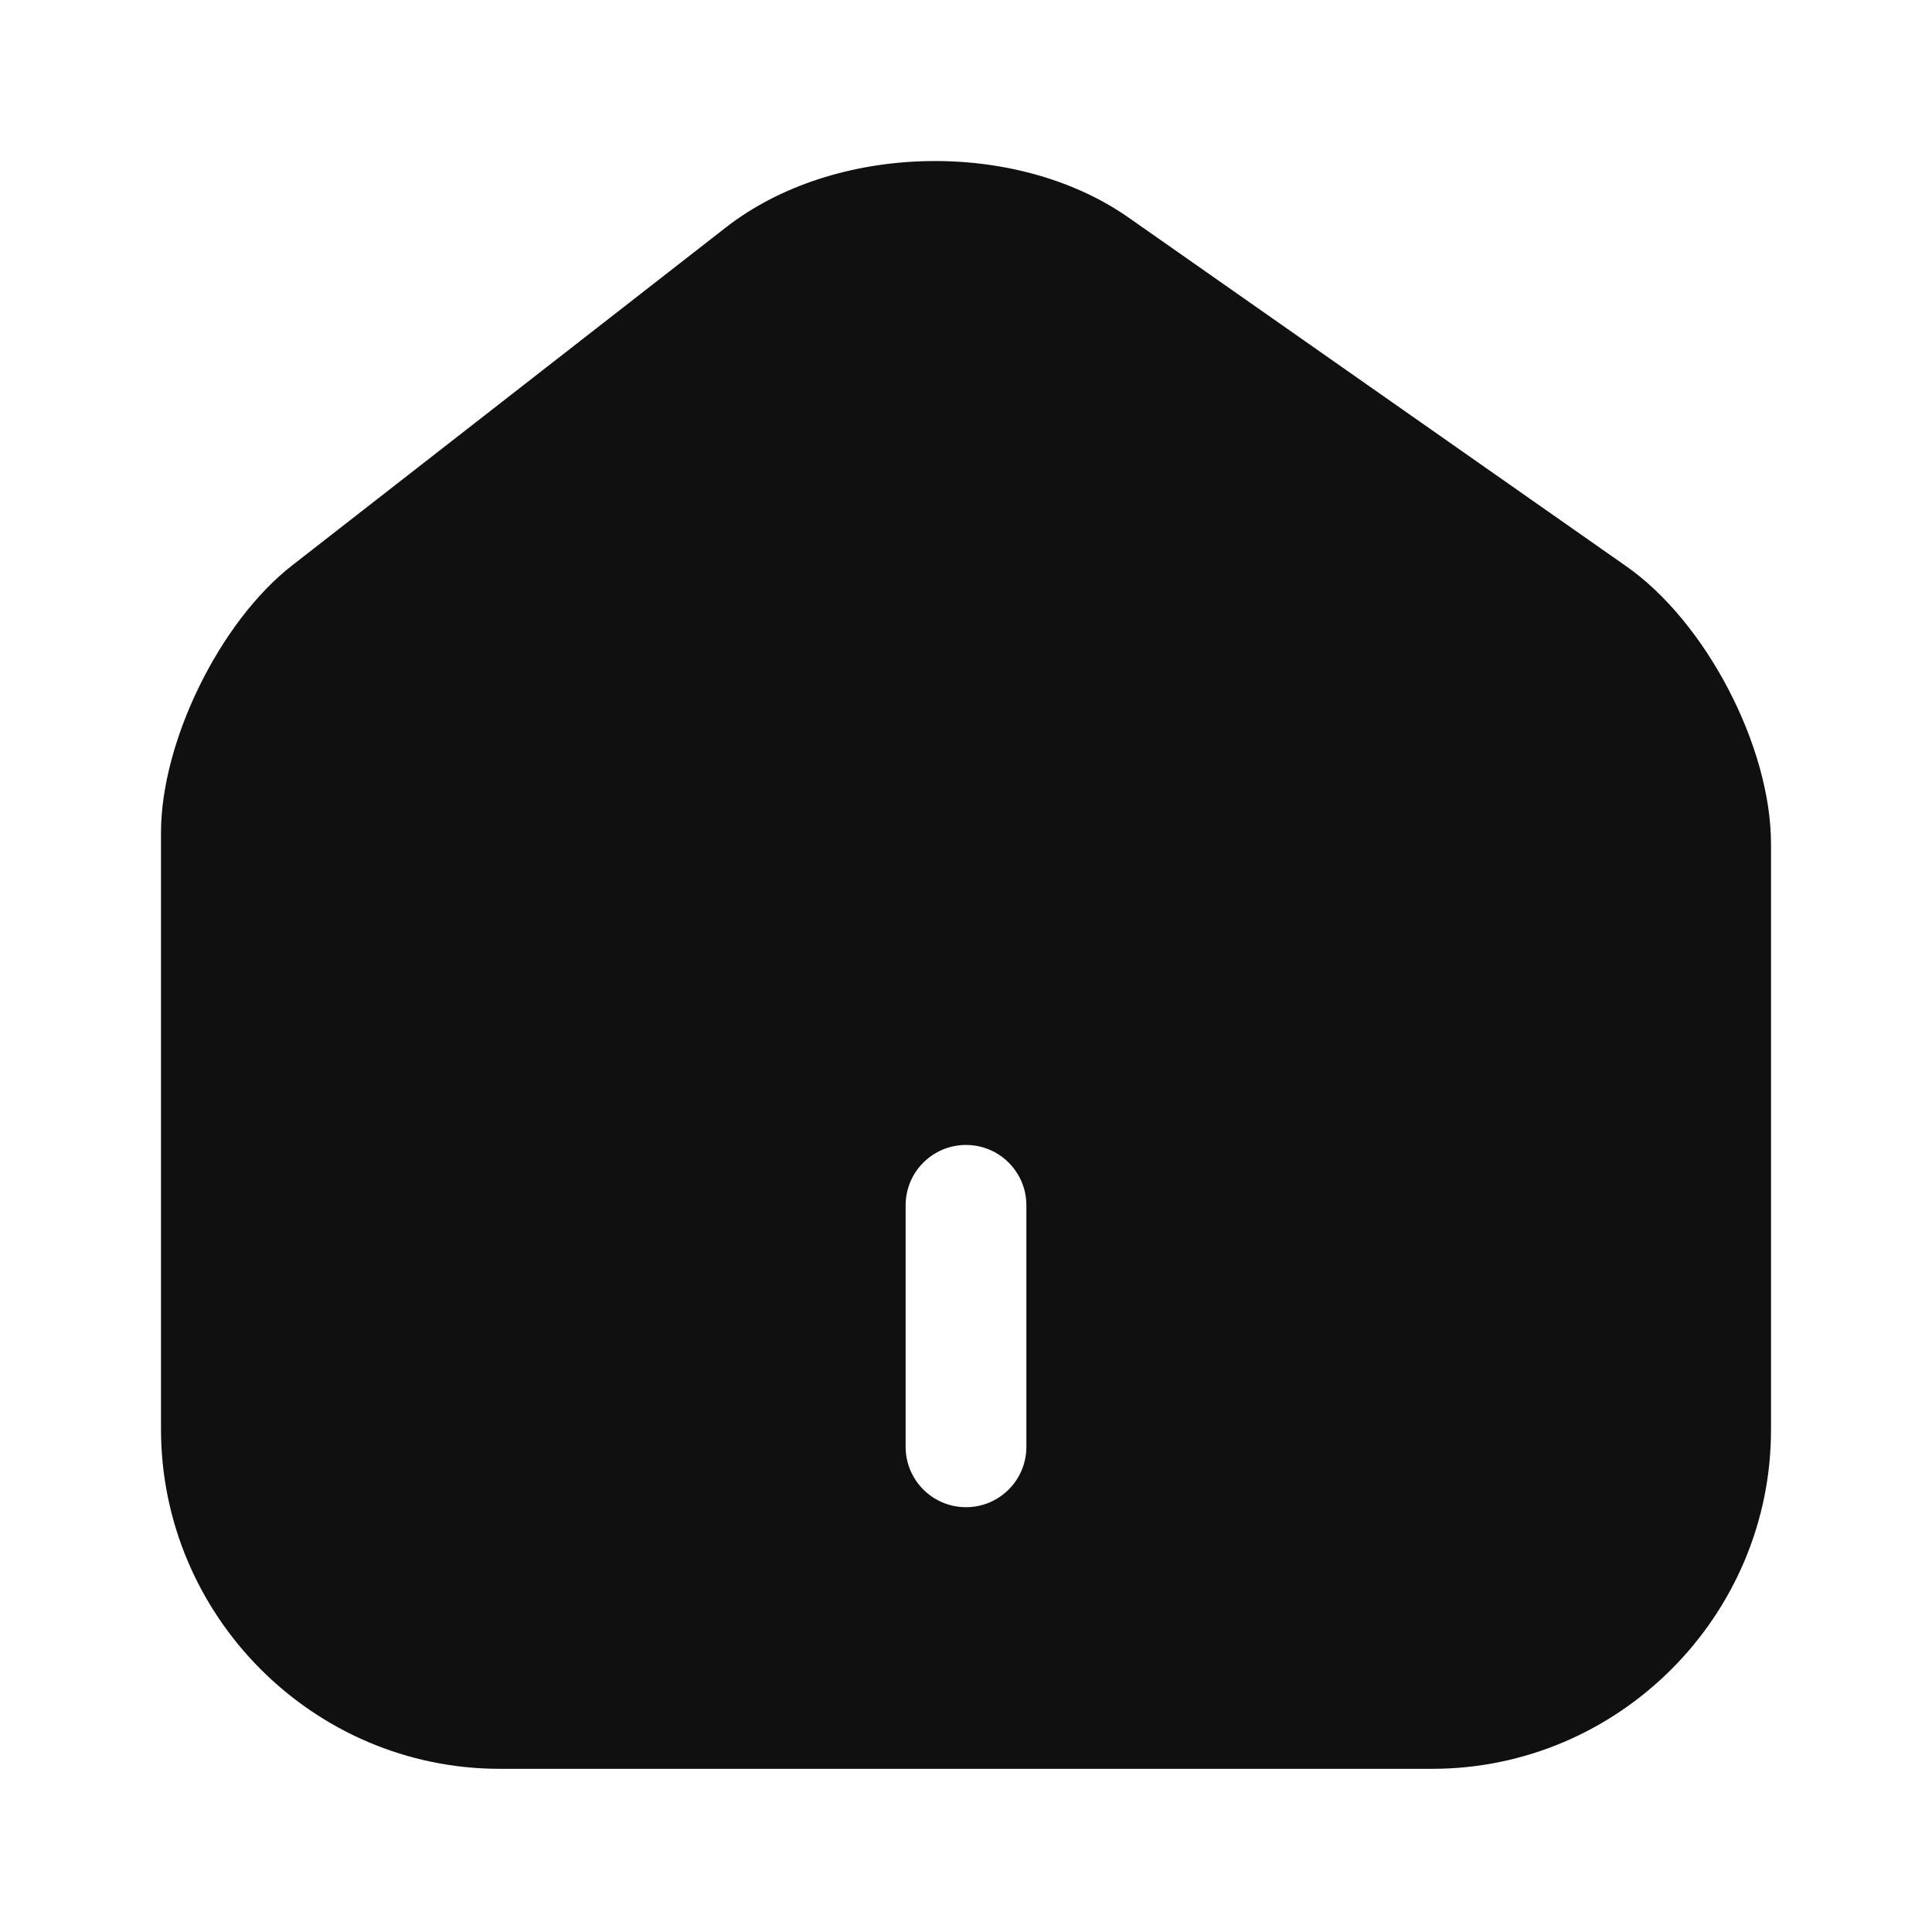<svg width="24" height="24" viewBox="0 0 24 24" fill="none" xmlns="http://www.w3.org/2000/svg">
<path fill-rule="evenodd" clip-rule="evenodd" d="M3.63 7.023L9.02 2.823C10.37 1.773 12.62 1.723 14.02 2.703L20.2 7.033C21.19 7.723 22 9.273 22 10.483V17.763C22 20.073 20.11 21.973 17.79 21.973H6.21C3.89 21.973 2 20.073 2 17.753V10.343C2 9.213 2.73 7.723 3.63 7.023ZM12.75 14.973C12.75 14.558 12.414 14.223 12 14.223C11.586 14.223 11.25 14.558 11.25 14.973V17.973C11.25 18.387 11.586 18.723 12 18.723C12.414 18.723 12.75 18.387 12.75 17.973V14.973Z" fill="#101010"/>
</svg>

